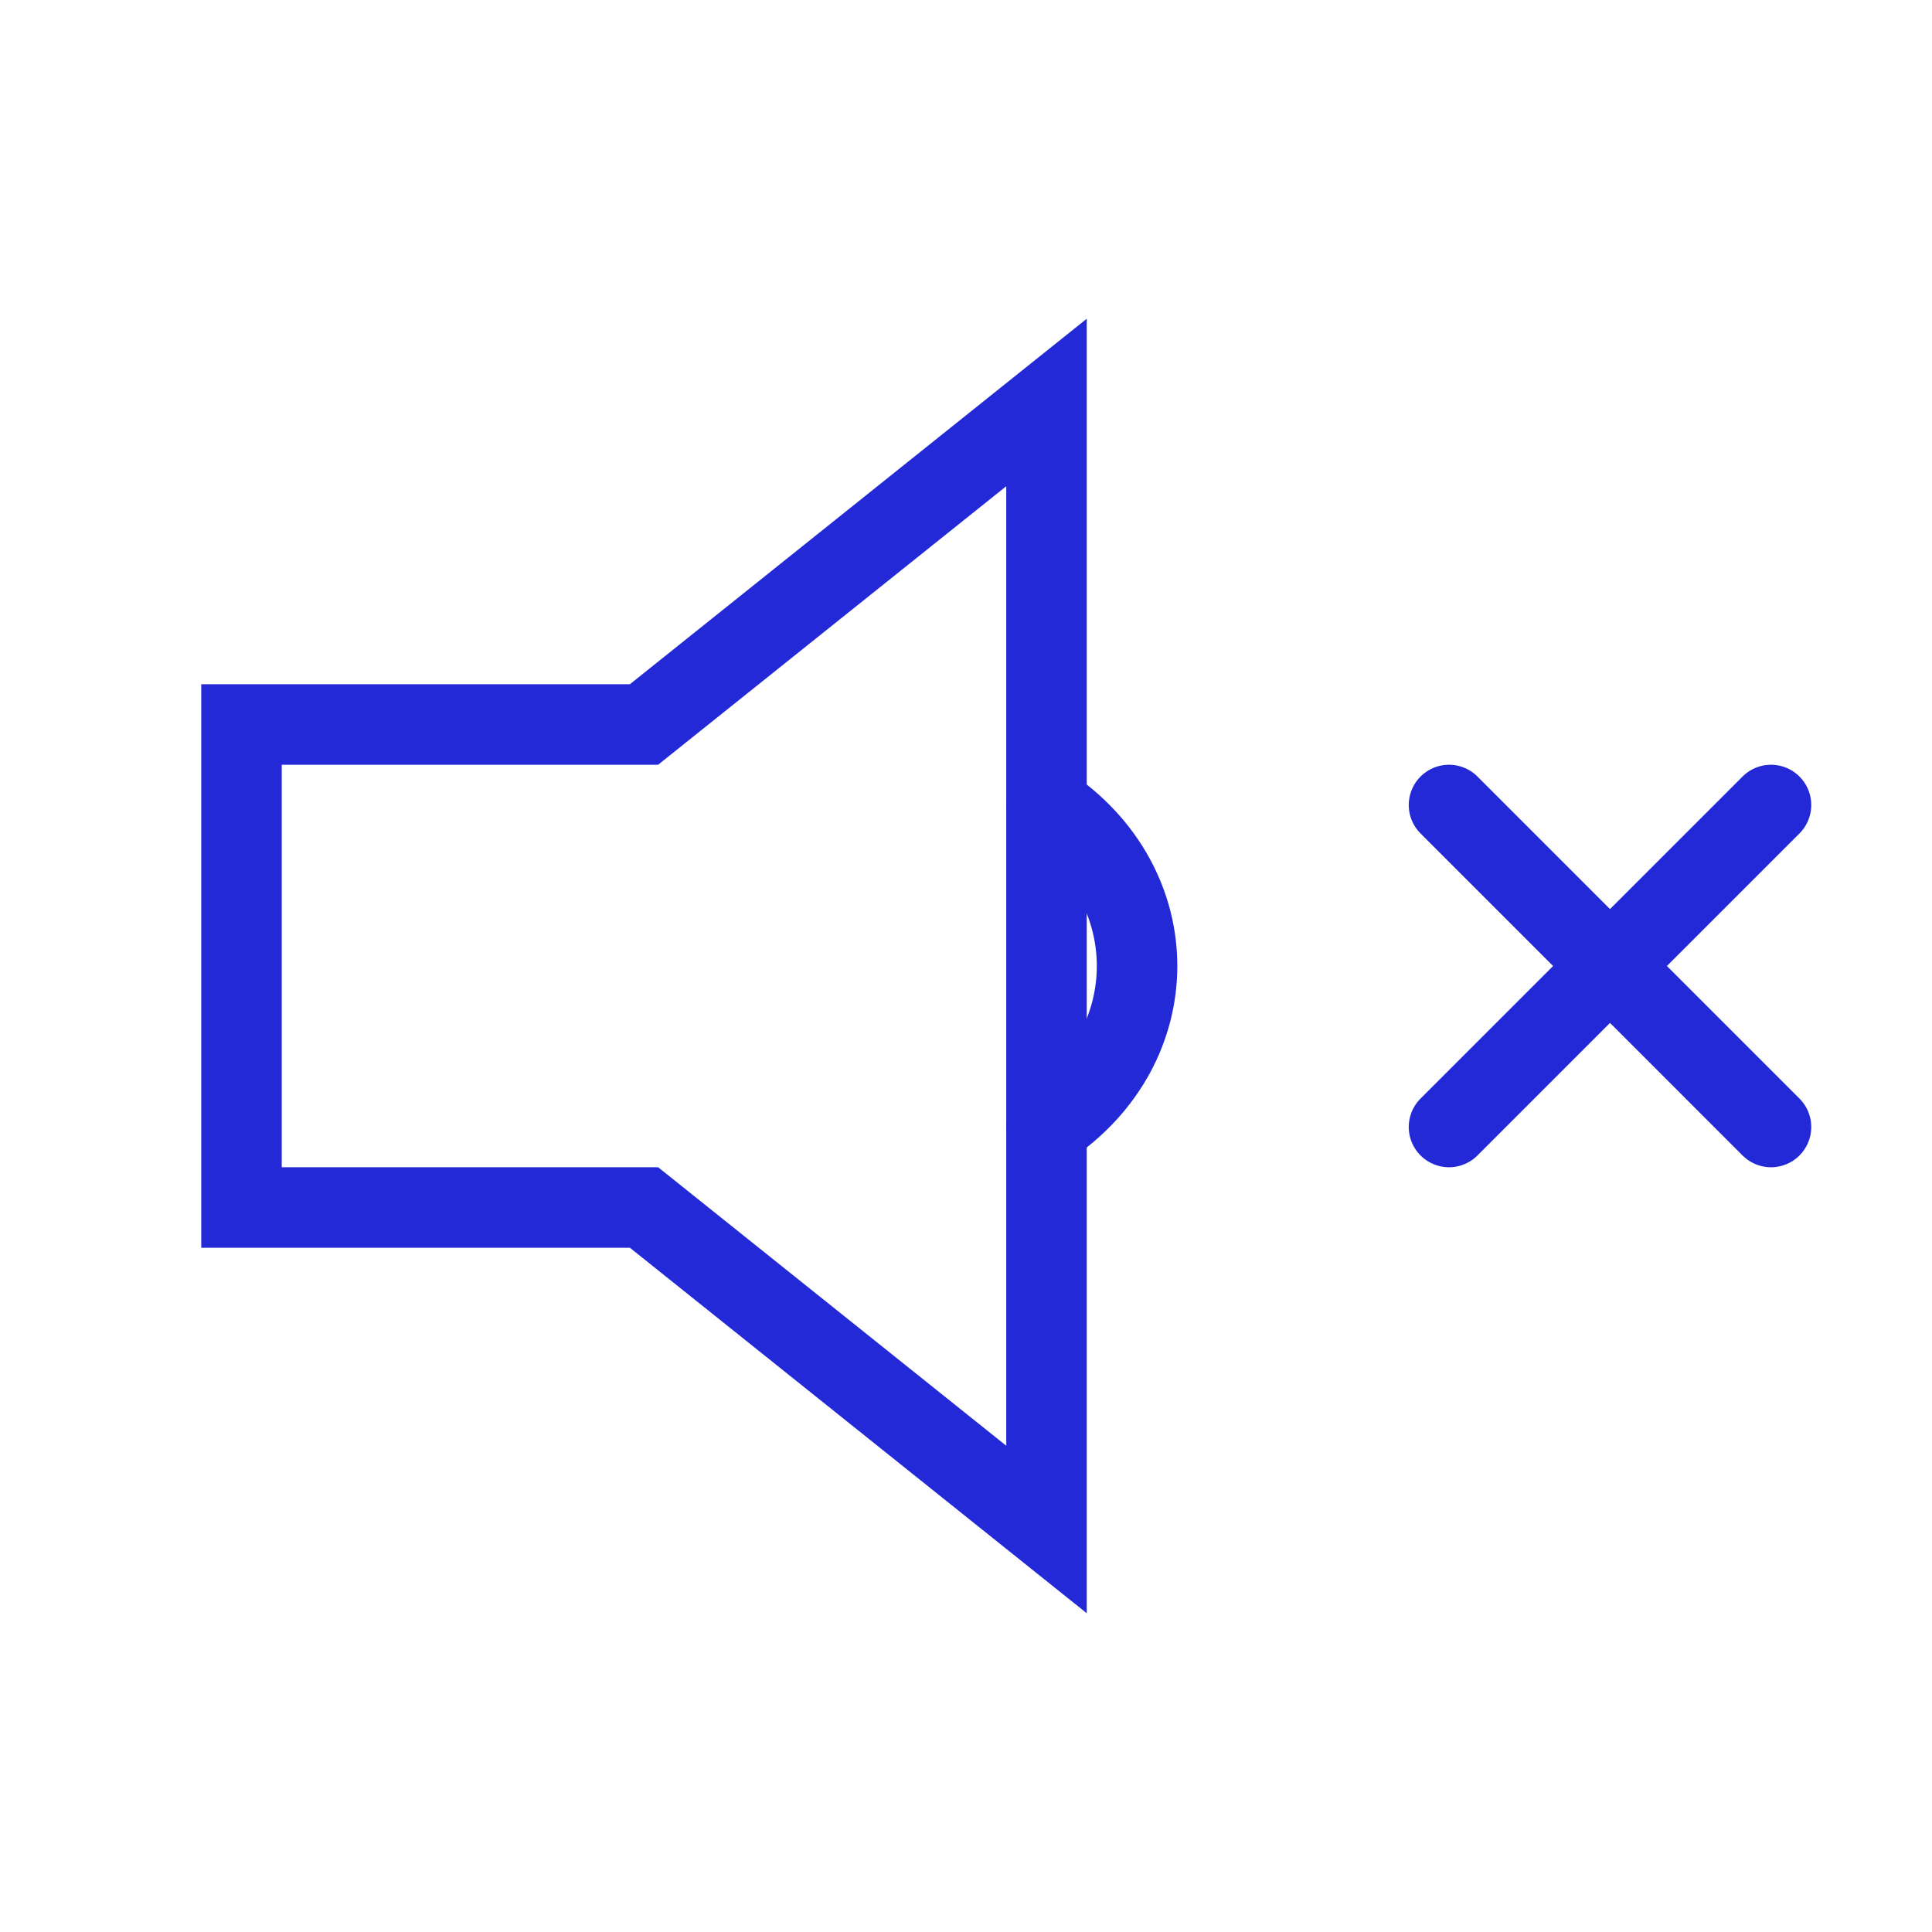<svg role="img" xmlns="http://www.w3.org/2000/svg" width="240px" height="240px" viewBox="0 0 24 24" aria-labelledby="muteIconTitle" stroke="#2329D6" stroke-width="1" stroke-linecap="round" stroke-linejoin="miter" fill="none" color="#2329D6"> <title id="IconTitle">Mute</title> <path d="M18 10L22 14M18 14L22 10"/> <path d="M13 5v14l-5-4H3V9h5z"/> <path stroke-linecap="round" d="M13 14c1.5-1 1.5-3 0-4"/> </svg>